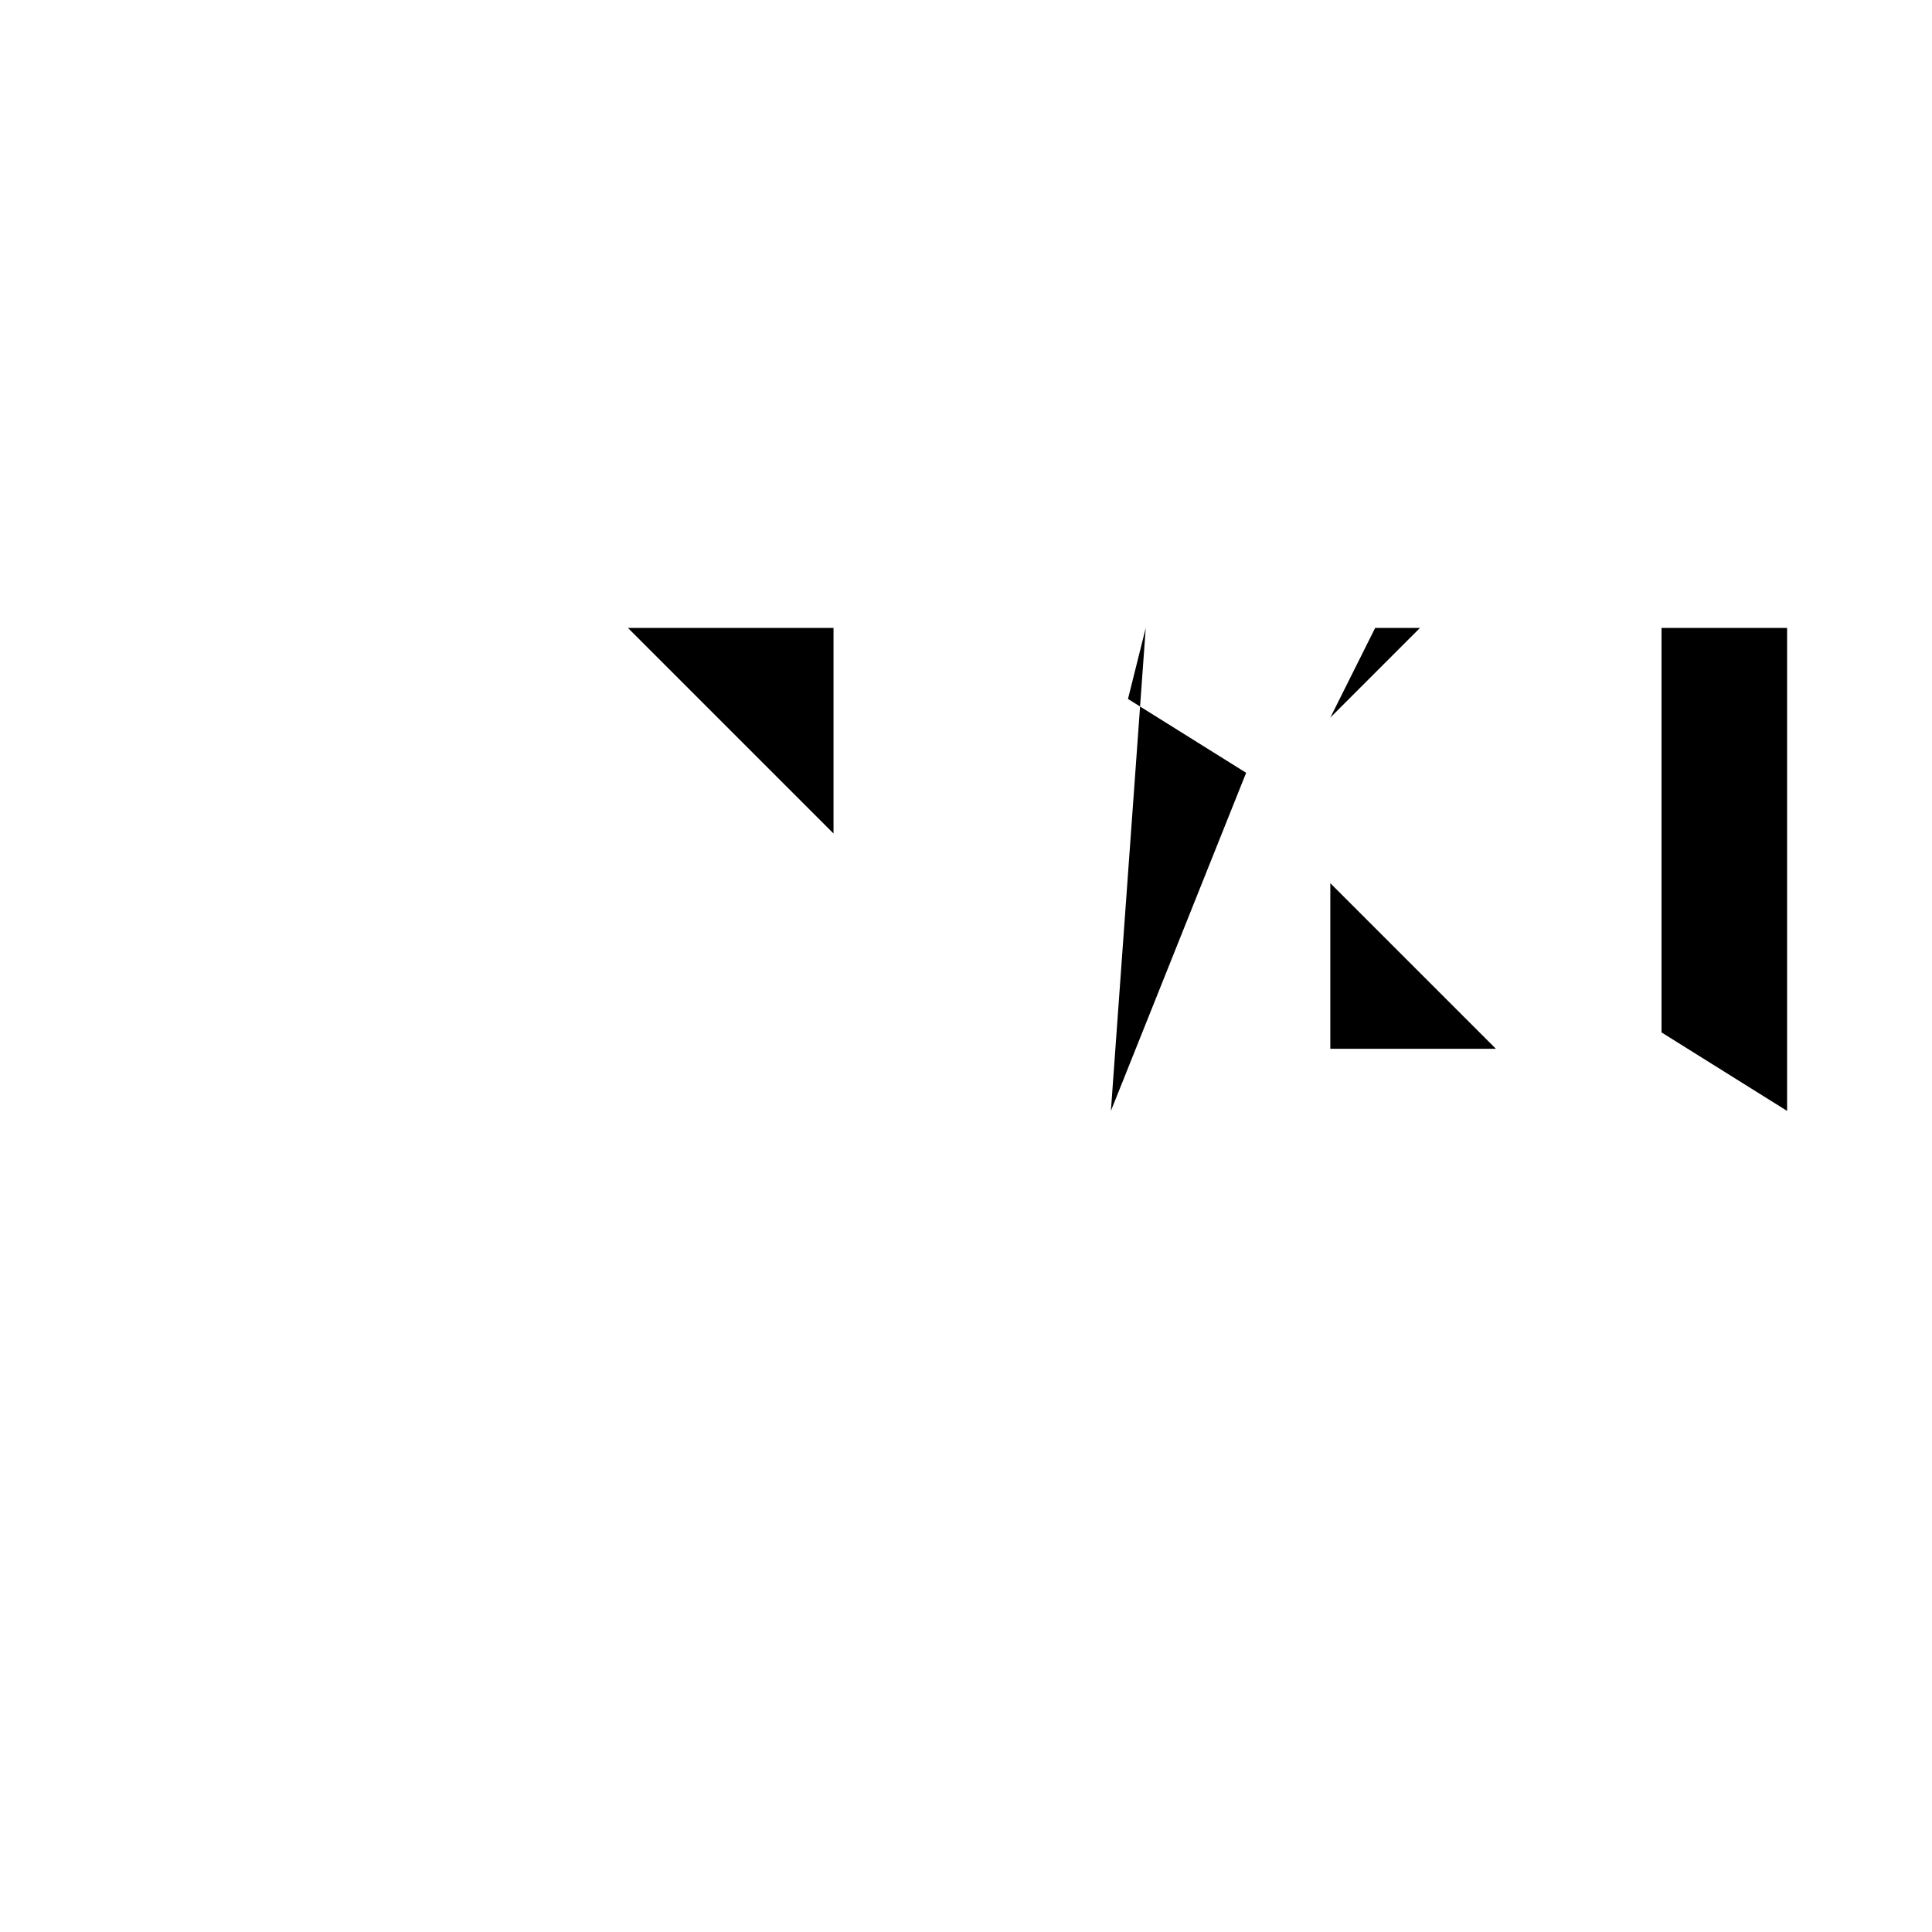 <svg xmlns="http://www.w3.org/2000/svg" viewBox="-100 -100 500 500"><path style="fill:#000000" fill-rule="evenodd" d="M 62.5 62.5 L 115.714 62.5 L 115.714 115.714 L 62.5 62.5 M 163.482 62.5 L 163.664 63.228 L 163.482 62.5 M 187.5 187.5 L 222.5 100 L 191.921 80.888 L 196.518 62.5 L 187.5 187.5 M 244.286 85.714 L 255.893 62.5 L 267.5 62.5 L 244.286 85.714 M 244.286 128.571 L 287.143 171.429 L 244.286 171.429 L 244.286 128.571 M 330 62.5 L 362.5 62.5 L 362.5 187.5 L 330 167.188 L 330 62.5"/></svg>
